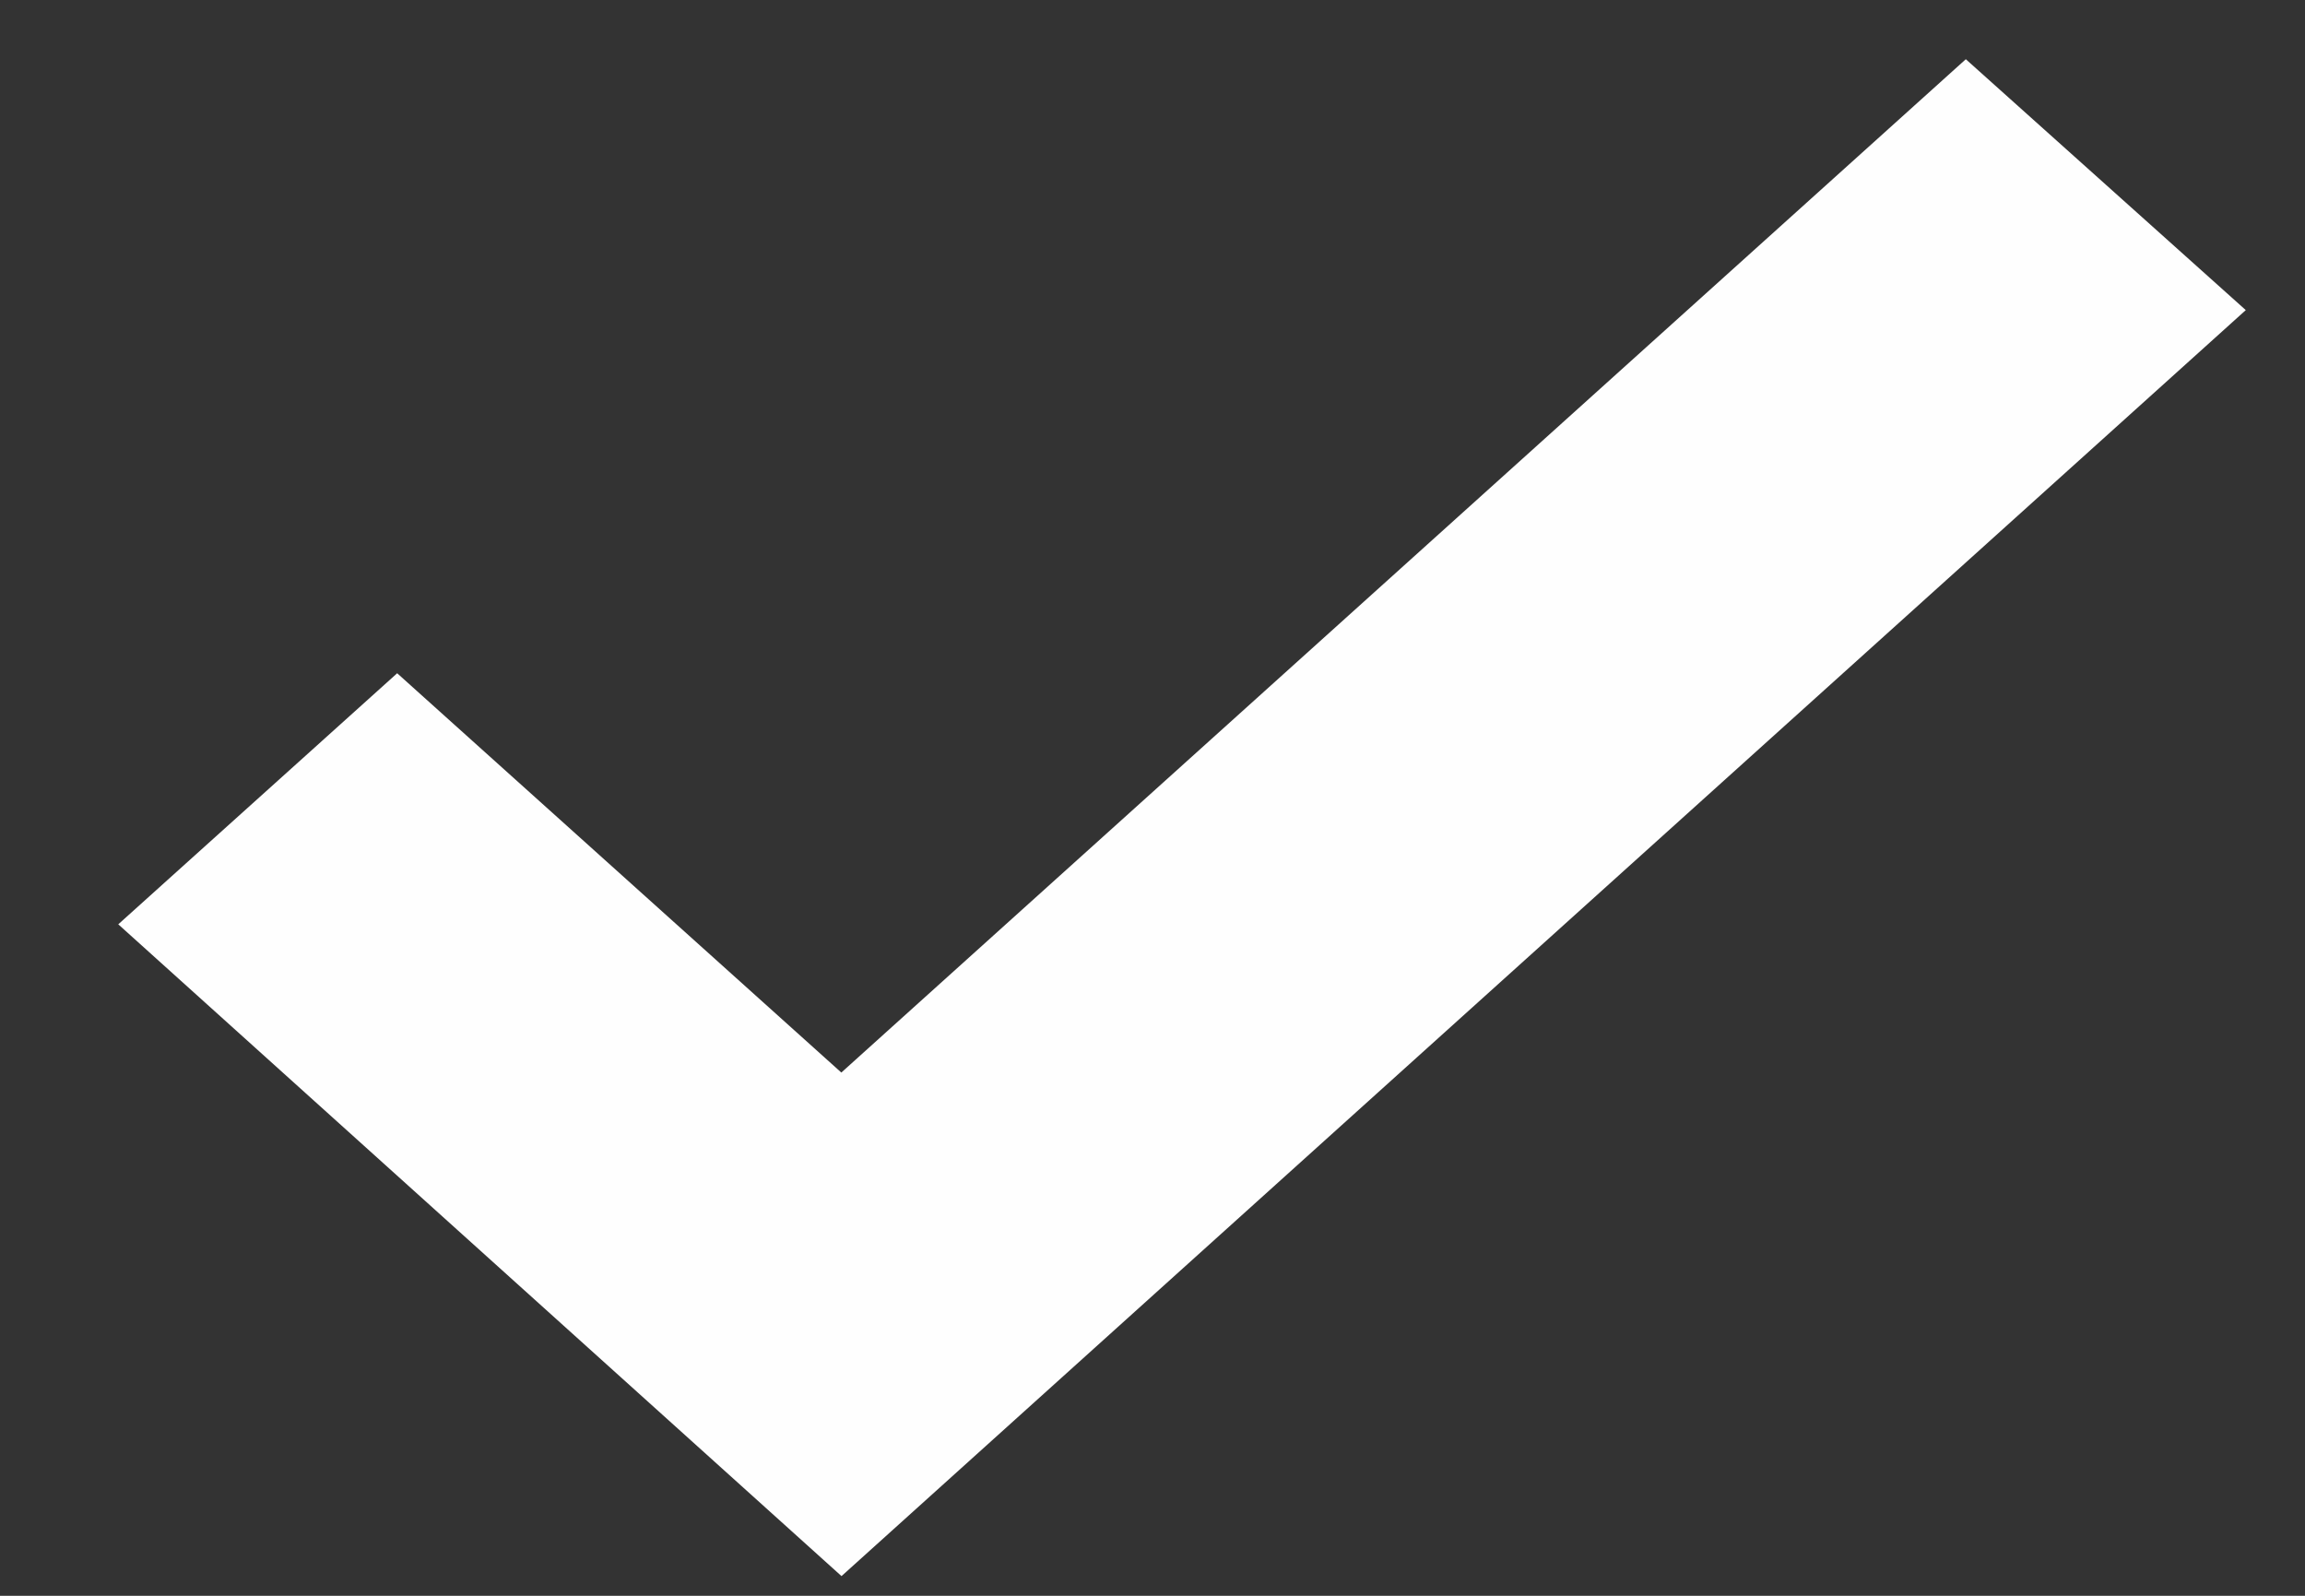 <svg width="13" height="9" viewBox="0 0 13 9" fill="none" xmlns="http://www.w3.org/2000/svg">
<rect x="0" y="0" width="13" height="9" fill="#333333" stroke="none"/>
<path fill-rule="evenodd" clip-rule="evenodd" d="M11.087 0.334L4.745 6.049L2.24 3.797L0.667 5.213L4.746 8.889L12.666 1.749L11.087 0.334Z" fill="#FEFEFE"/>
</svg>
